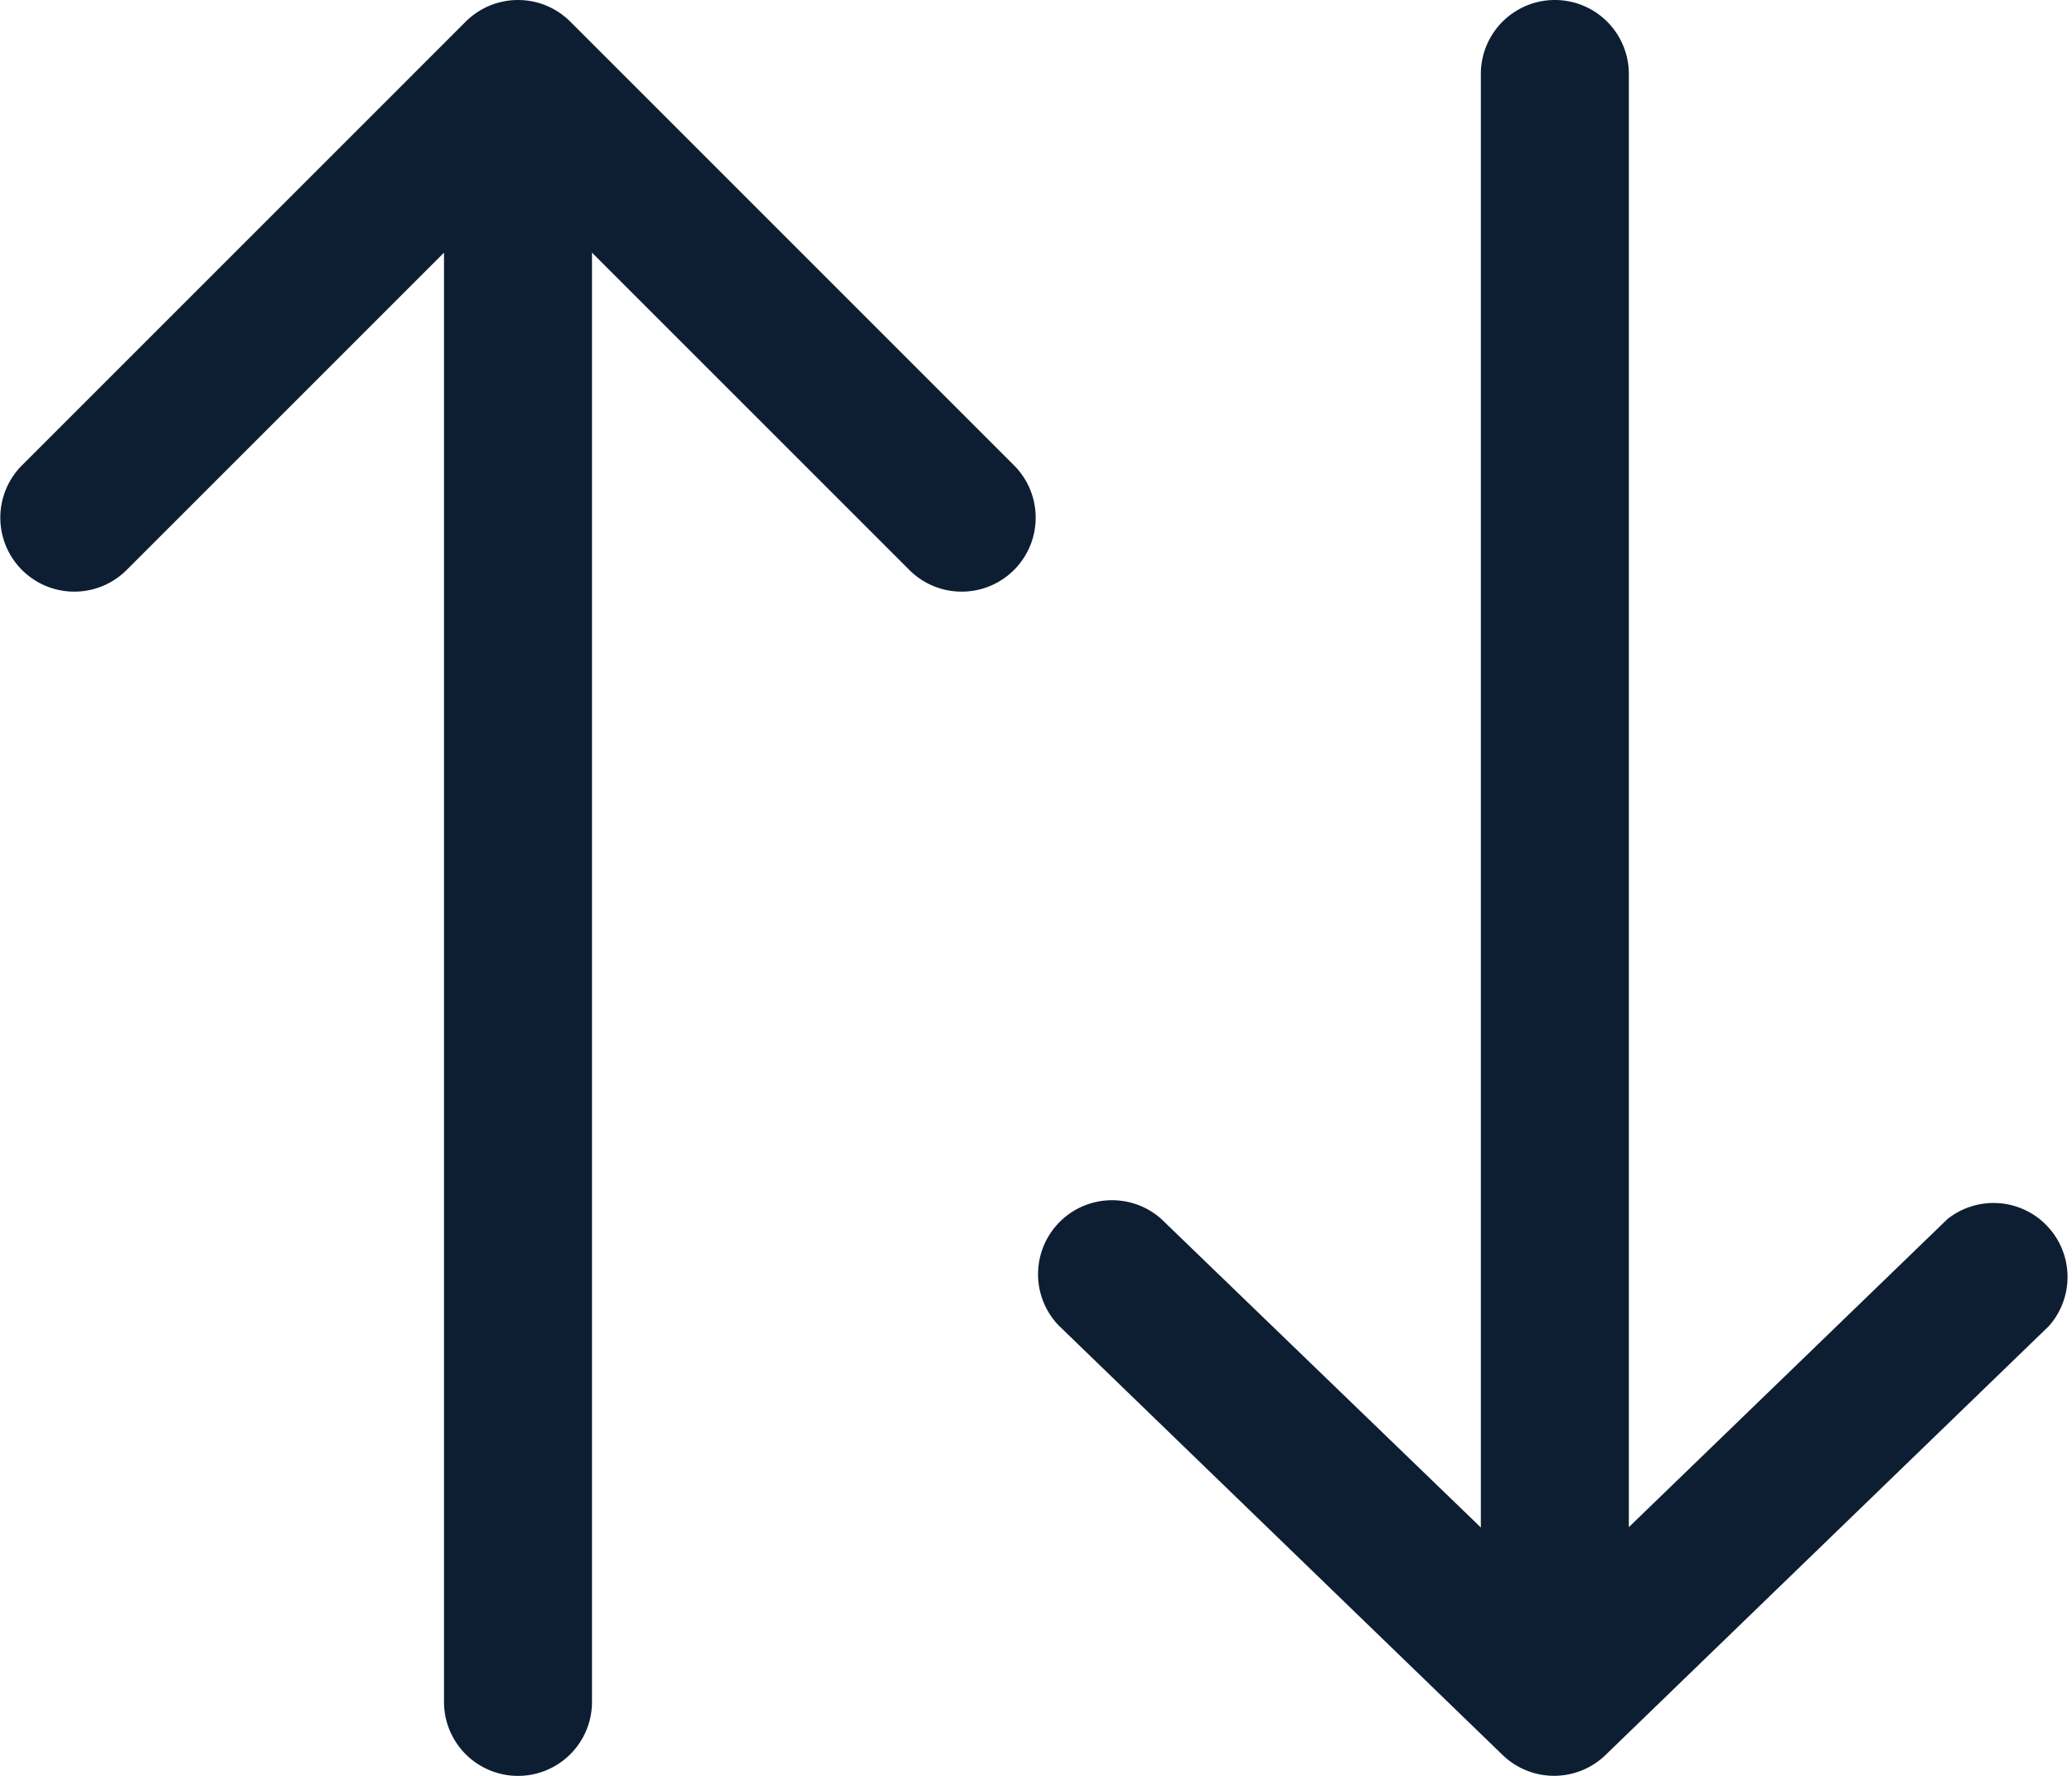 <svg xmlns="http://www.w3.org/2000/svg" id="ic_fluent_arrow_sort_16_regular" width="12.236" height="10.488" viewBox="0 0 12.236 10.488">
  <path id="ic_fluent_arrow_sort_16_regular-2" data-name="ic_fluent_arrow_sort_16_regular" d="M4.368,2.128a.437.437,0,0,0-.618,0L1.128,4.75a.437.437,0,0,0,.618.618L3.622,3.492v8.559a.437.437,0,1,0,.874,0V3.492L6.372,5.368A.437.437,0,0,0,6.99,4.75ZM9.874,12.365a.437.437,0,0,0,.607,0L13.1,9.831A.437.437,0,0,0,12.5,9.2l-1.881,1.819V2.437a.437.437,0,0,0-.874,0v8.584L7.859,9.2a.437.437,0,0,0-.607.628Z" transform="translate(-1 -2)" fill="#0d1e33" opacity="1"/>
</svg>